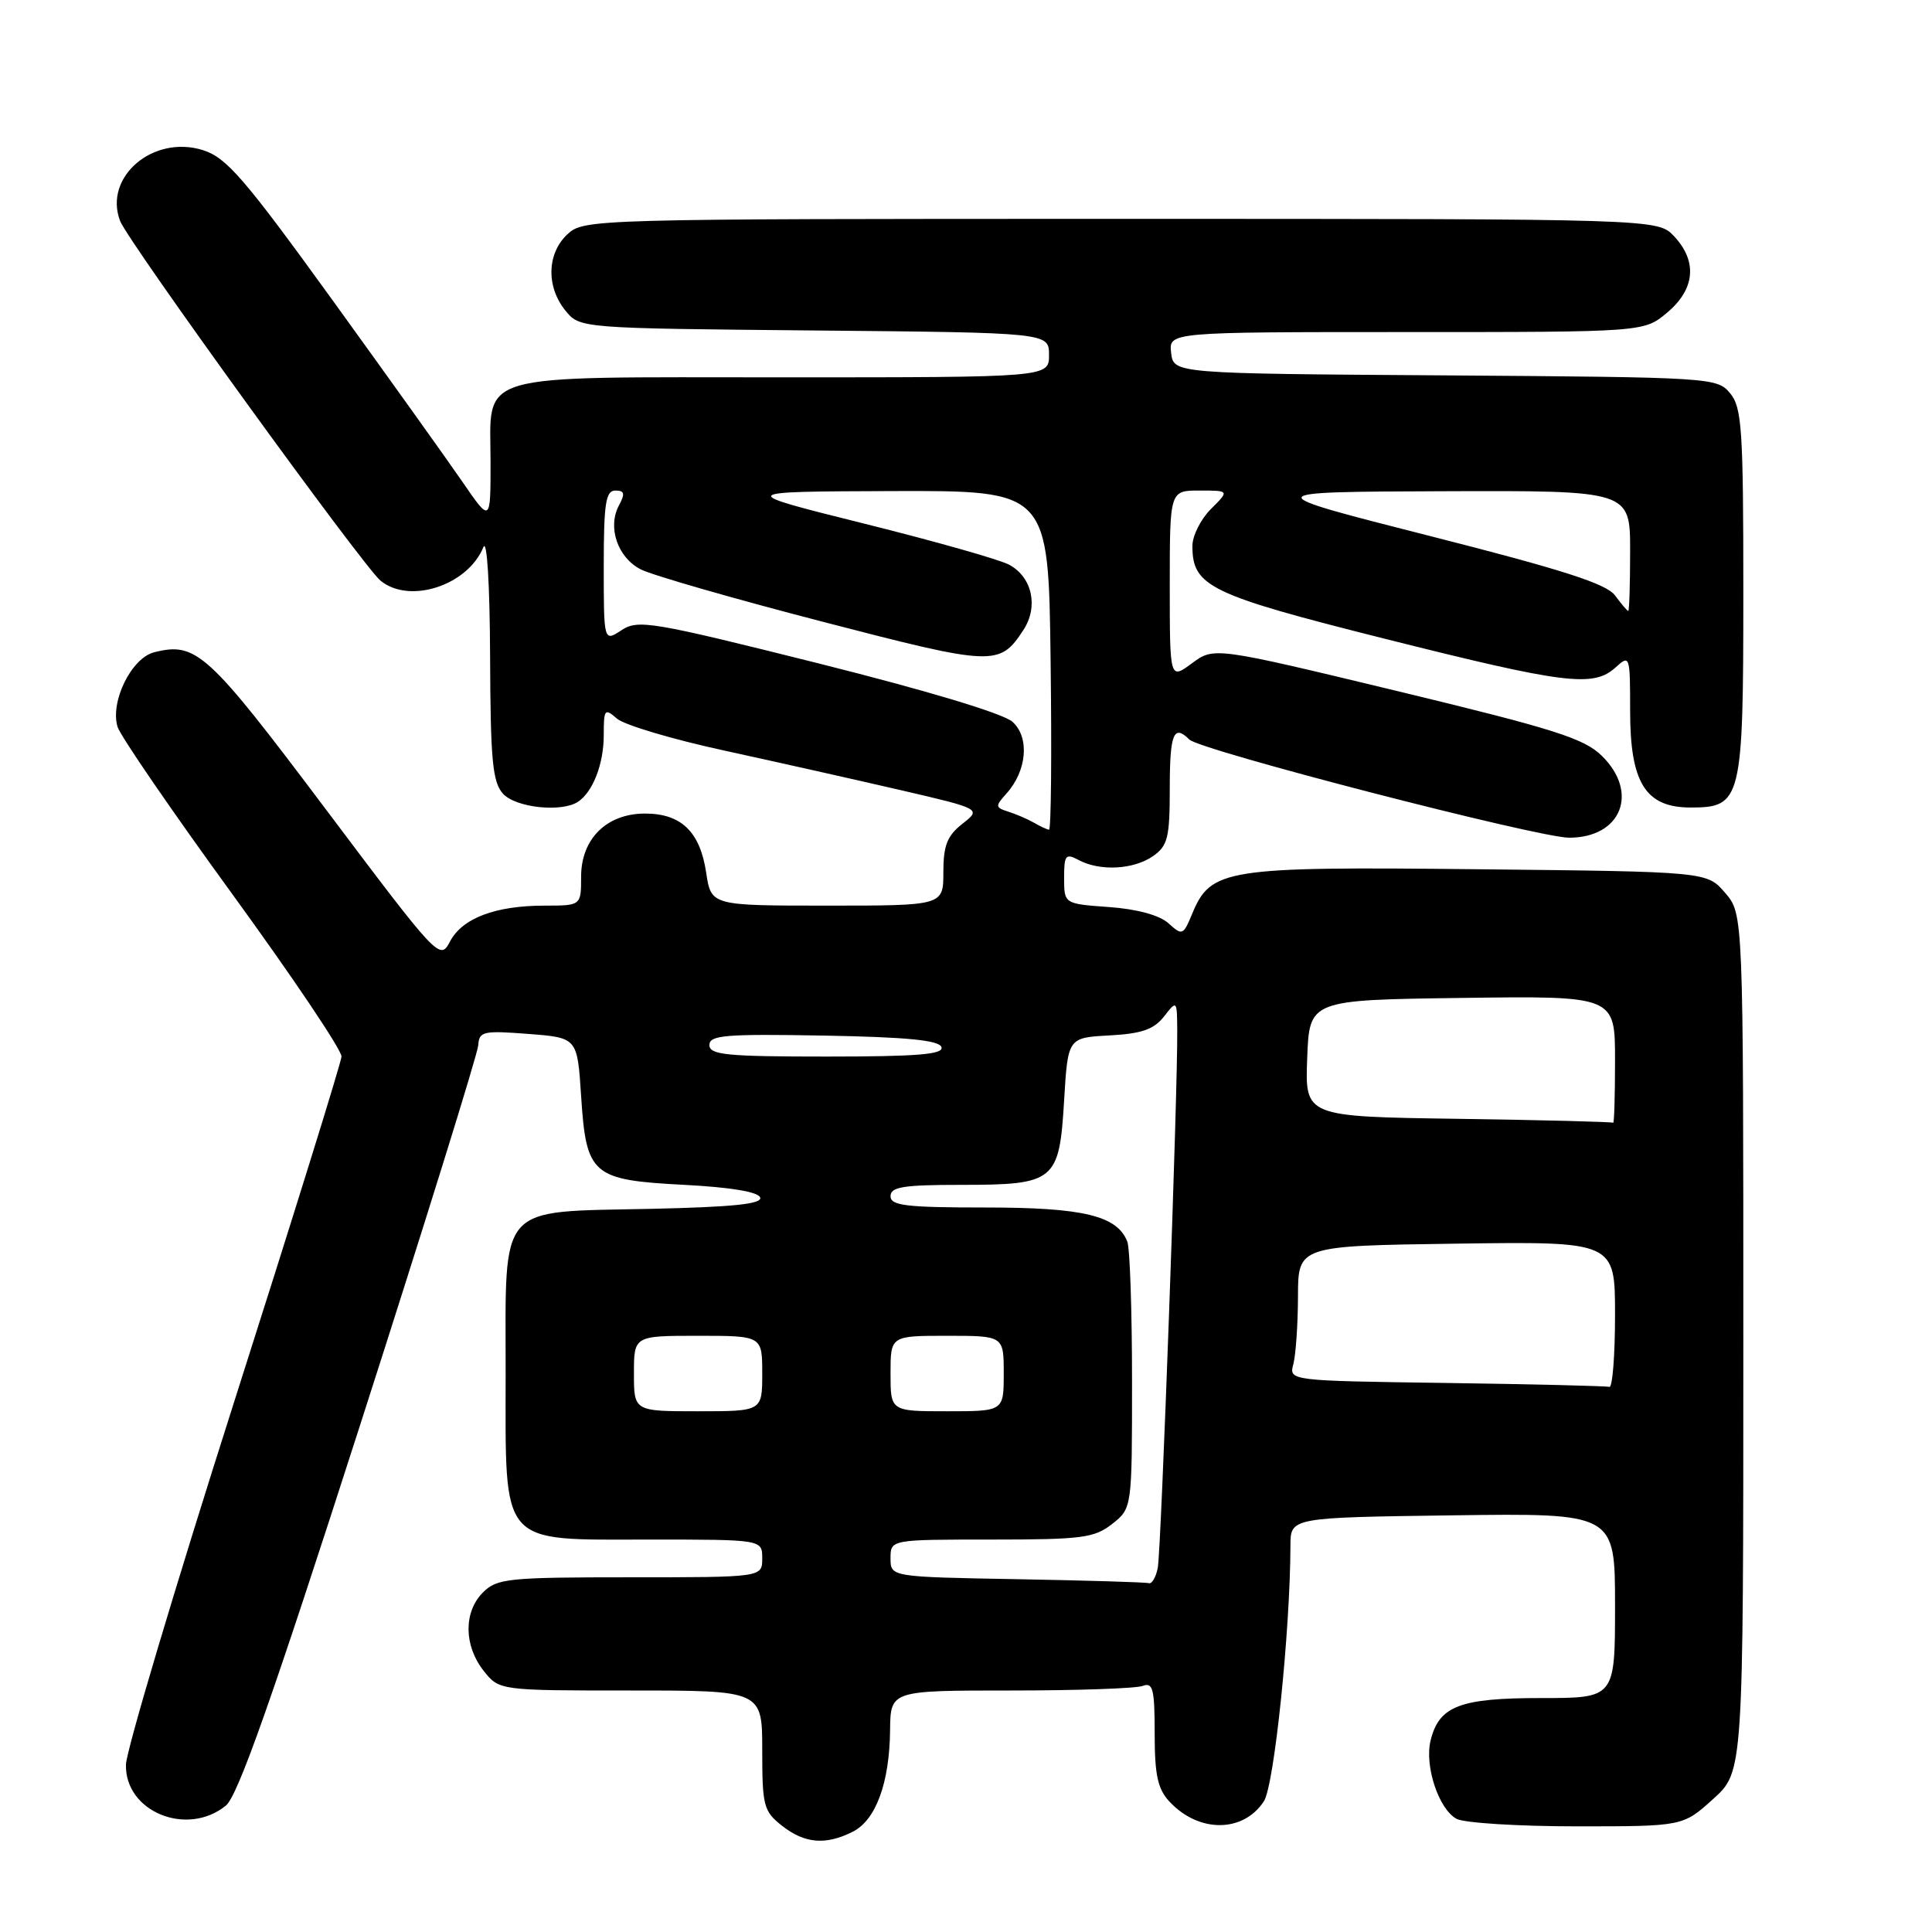 <?xml version="1.0" encoding="UTF-8" standalone="no"?>
<!DOCTYPE svg PUBLIC "-//W3C//DTD SVG 1.1//EN" "http://www.w3.org/Graphics/SVG/1.1/DTD/svg11.dtd" >
<svg xmlns="http://www.w3.org/2000/svg" xmlns:xlink="http://www.w3.org/1999/xlink" version="1.1" viewBox="0 0 256 256">
 <g >
 <path fill="currentColor"
d=" M 113.00 242.71 C 116.06 241.17 117.87 236.23 117.94 229.25 C 118.00 224.00 118.00 224.00 133.92 224.00 C 142.67 224.00 150.55 223.73 151.42 223.39 C 152.77 222.88 153.00 223.81 153.00 229.70 C 153.00 235.20 153.40 237.06 154.97 238.73 C 158.84 242.89 164.73 242.87 167.47 238.68 C 168.84 236.60 170.96 216.12 170.99 204.79 C 171.00 201.08 171.00 201.08 192.50 200.79 C 214.00 200.50 214.00 200.50 214.00 212.75 C 214.00 225.00 214.00 225.00 204.22 225.00 C 193.45 225.00 190.71 226.04 189.57 230.58 C 188.72 233.96 190.63 239.73 193.01 241.01 C 194.03 241.55 201.20 242.00 208.93 242.00 C 222.99 242.00 222.99 242.00 227.00 238.38 C 231.00 234.77 231.00 234.77 231.00 177.94 C 231.00 121.11 231.00 121.11 228.59 118.31 C 226.18 115.50 226.18 115.50 195.84 115.18 C 162.24 114.82 160.44 115.10 157.94 121.15 C 156.78 123.94 156.65 123.99 154.83 122.34 C 153.64 121.27 150.70 120.46 146.96 120.19 C 141.00 119.76 141.00 119.76 141.00 116.34 C 141.00 113.28 141.20 113.04 142.93 113.96 C 145.75 115.47 150.22 115.23 152.78 113.44 C 154.74 112.07 155.00 111.00 155.00 104.44 C 155.00 97.22 155.52 95.92 157.59 97.99 C 159.02 99.42 203.83 111.00 207.92 111.00 C 214.83 111.00 217.22 105.02 212.25 100.15 C 209.90 97.84 205.95 96.59 185.19 91.58 C 160.87 85.72 160.87 85.72 157.94 87.89 C 155.00 90.06 155.00 90.06 155.00 77.53 C 155.00 65.00 155.00 65.00 158.95 65.00 C 162.91 65.00 162.91 65.00 160.45 67.45 C 159.10 68.80 158.00 71.00 158.00 72.34 C 158.00 77.71 160.24 78.79 183.50 84.64 C 207.37 90.64 211.12 91.11 214.06 88.45 C 215.96 86.72 216.00 86.83 216.00 94.21 C 216.00 103.74 218.04 107.00 224.02 107.00 C 230.77 107.00 231.00 106.07 231.00 78.39 C 231.00 56.85 230.81 53.99 229.25 52.11 C 227.53 50.03 226.79 49.99 191.50 49.74 C 155.50 49.50 155.50 49.50 155.18 46.75 C 154.87 44.00 154.87 44.00 186.36 44.00 C 217.85 44.00 217.85 44.00 220.92 41.41 C 224.61 38.31 224.94 34.63 221.83 31.31 C 219.65 29.00 219.65 29.00 148.51 29.00 C 78.31 29.00 77.35 29.03 75.19 31.04 C 72.47 33.57 72.35 37.98 74.91 41.14 C 76.82 43.50 76.82 43.50 107.91 43.79 C 139.00 44.08 139.00 44.08 139.00 47.04 C 139.00 50.00 139.00 50.00 103.83 50.00 C 62.15 50.00 65.00 49.17 65.00 61.29 C 65.00 69.27 65.00 69.27 61.25 63.81 C 59.19 60.81 51.42 49.96 44.00 39.69 C 32.35 23.58 30.00 20.87 26.88 19.89 C 20.28 17.83 13.70 23.45 15.91 29.27 C 16.96 32.03 48.04 74.95 50.41 76.93 C 54.24 80.10 61.97 77.59 64.05 72.50 C 64.53 71.34 64.90 77.37 64.94 86.92 C 64.99 100.74 65.26 103.63 66.65 105.17 C 68.34 107.03 74.43 107.68 76.60 106.23 C 78.57 104.92 80.00 101.21 80.00 97.41 C 80.00 93.95 80.12 93.80 81.75 95.22 C 82.71 96.06 89.12 97.97 96.00 99.46 C 102.88 100.96 113.35 103.31 119.27 104.68 C 130.04 107.18 130.04 107.18 127.52 109.16 C 125.50 110.75 125.00 112.03 125.00 115.57 C 125.00 120.00 125.00 120.00 109.61 120.00 C 94.23 120.00 94.23 120.00 93.57 115.62 C 92.76 110.21 90.26 107.80 85.48 107.80 C 80.39 107.80 77.00 111.14 77.00 116.17 C 77.00 120.00 77.00 120.00 72.15 120.00 C 65.64 120.00 61.23 121.67 59.62 124.77 C 58.29 127.29 58.08 127.06 43.13 107.18 C 27.51 86.40 26.01 85.03 20.43 86.43 C 17.41 87.19 14.56 92.99 15.58 96.32 C 15.95 97.52 22.80 107.50 30.80 118.50 C 38.80 129.50 45.31 139.18 45.25 140.00 C 45.20 140.82 38.77 161.49 30.97 185.93 C 23.17 210.37 16.75 231.92 16.69 233.81 C 16.52 240.05 24.78 243.44 29.93 239.25 C 31.52 237.95 36.07 225.06 47.66 189.00 C 56.24 162.32 63.31 139.60 63.37 138.50 C 63.49 136.66 64.02 136.54 70.00 137.00 C 76.50 137.50 76.50 137.50 77.00 145.22 C 77.68 155.73 78.42 156.36 90.70 157.00 C 96.81 157.32 100.48 157.93 100.73 158.68 C 101.01 159.54 97.07 159.94 86.16 160.18 C 65.78 160.62 67.00 159.24 67.00 181.84 C 67.00 205.16 65.99 204.00 86.17 204.00 C 101.00 204.00 101.00 204.00 101.00 206.50 C 101.00 209.00 101.00 209.00 83.50 209.00 C 67.33 209.00 65.85 209.15 64.00 211.00 C 61.42 213.58 61.45 218.03 64.07 221.37 C 66.15 224.00 66.15 224.00 83.57 224.00 C 101.00 224.00 101.00 224.00 101.00 231.93 C 101.00 239.30 101.18 240.00 103.63 241.93 C 106.64 244.29 109.40 244.52 113.00 242.71 Z  M 134.75 209.25 C 118.00 208.95 118.00 208.95 118.00 206.48 C 118.00 204.00 118.00 204.00 131.37 204.00 C 143.37 204.00 145.00 203.79 147.37 201.93 C 150.00 199.85 150.00 199.85 150.00 183.01 C 150.00 173.74 149.72 165.44 149.38 164.54 C 148.05 161.08 143.57 160.00 130.55 160.00 C 120.06 160.00 118.00 159.75 118.00 158.50 C 118.00 157.27 119.70 157.00 127.31 157.00 C 139.80 157.00 140.36 156.55 141.00 145.83 C 141.50 137.50 141.50 137.50 147.00 137.20 C 151.26 136.97 152.89 136.41 154.23 134.70 C 155.94 132.51 155.96 132.52 155.99 136.50 C 156.07 144.38 153.86 205.55 153.41 207.75 C 153.17 208.99 152.63 209.90 152.23 209.78 C 151.83 209.65 143.96 209.42 134.75 209.25 Z  M 84.00 182.00 C 84.00 177.00 84.00 177.00 92.50 177.00 C 101.00 177.00 101.00 177.00 101.00 182.00 C 101.00 187.00 101.00 187.00 92.50 187.00 C 84.00 187.00 84.00 187.00 84.00 182.00 Z  M 118.00 182.00 C 118.00 177.00 118.00 177.00 125.50 177.00 C 133.00 177.00 133.00 177.00 133.00 182.00 C 133.00 187.00 133.00 187.00 125.50 187.00 C 118.00 187.00 118.00 187.00 118.00 182.00 Z  M 191.64 183.25 C 170.78 182.96 170.78 182.96 171.38 180.73 C 171.70 179.50 171.98 175.48 171.99 171.79 C 172.00 165.08 172.00 165.08 193.00 164.79 C 214.00 164.50 214.00 164.50 214.00 174.25 C 214.00 179.61 213.66 183.90 213.25 183.77 C 212.84 183.65 203.11 183.41 191.64 183.25 Z  M 193.21 148.25 C 172.92 147.96 172.92 147.96 173.21 140.23 C 173.50 132.50 173.50 132.50 193.75 132.23 C 214.00 131.96 214.00 131.96 214.00 140.48 C 214.00 145.17 213.89 148.90 213.75 148.77 C 213.61 148.65 204.37 148.41 193.21 148.25 Z  M 94.00 138.47 C 94.00 137.16 96.12 136.99 109.17 137.22 C 120.21 137.42 124.45 137.84 124.75 138.75 C 125.07 139.71 121.60 140.00 109.58 140.00 C 96.28 140.00 94.00 139.78 94.00 138.47 Z  M 137.00 109.01 C 136.18 108.54 134.65 107.88 133.61 107.55 C 131.87 107.00 131.85 106.83 133.35 105.16 C 136.07 102.16 136.46 97.72 134.17 95.65 C 132.95 94.55 122.96 91.54 108.45 87.90 C 86.32 82.36 84.56 82.06 82.36 83.50 C 80.00 85.05 80.00 85.05 80.00 75.02 C 80.00 66.68 80.26 65.00 81.54 65.00 C 82.76 65.00 82.85 65.41 82.01 66.98 C 80.47 69.86 81.83 73.86 84.89 75.44 C 86.35 76.20 97.16 79.31 108.92 82.36 C 131.71 88.28 132.44 88.31 135.61 83.47 C 137.62 80.40 136.78 76.49 133.74 74.84 C 132.51 74.16 123.85 71.71 114.50 69.38 C 97.50 65.14 97.50 65.14 118.21 65.07 C 138.93 65.00 138.93 65.00 139.21 87.50 C 139.37 99.88 139.28 109.97 139.00 109.94 C 138.72 109.91 137.82 109.49 137.00 109.01 Z  M 214.00 78.90 C 212.86 77.35 207.05 75.49 189.50 71.03 C 166.50 65.18 166.50 65.18 191.25 65.09 C 216.00 65.00 216.00 65.00 216.00 73.00 C 216.00 77.40 215.89 80.98 215.75 80.96 C 215.61 80.94 214.82 80.01 214.00 78.90 Z "/>
</g>
</svg>